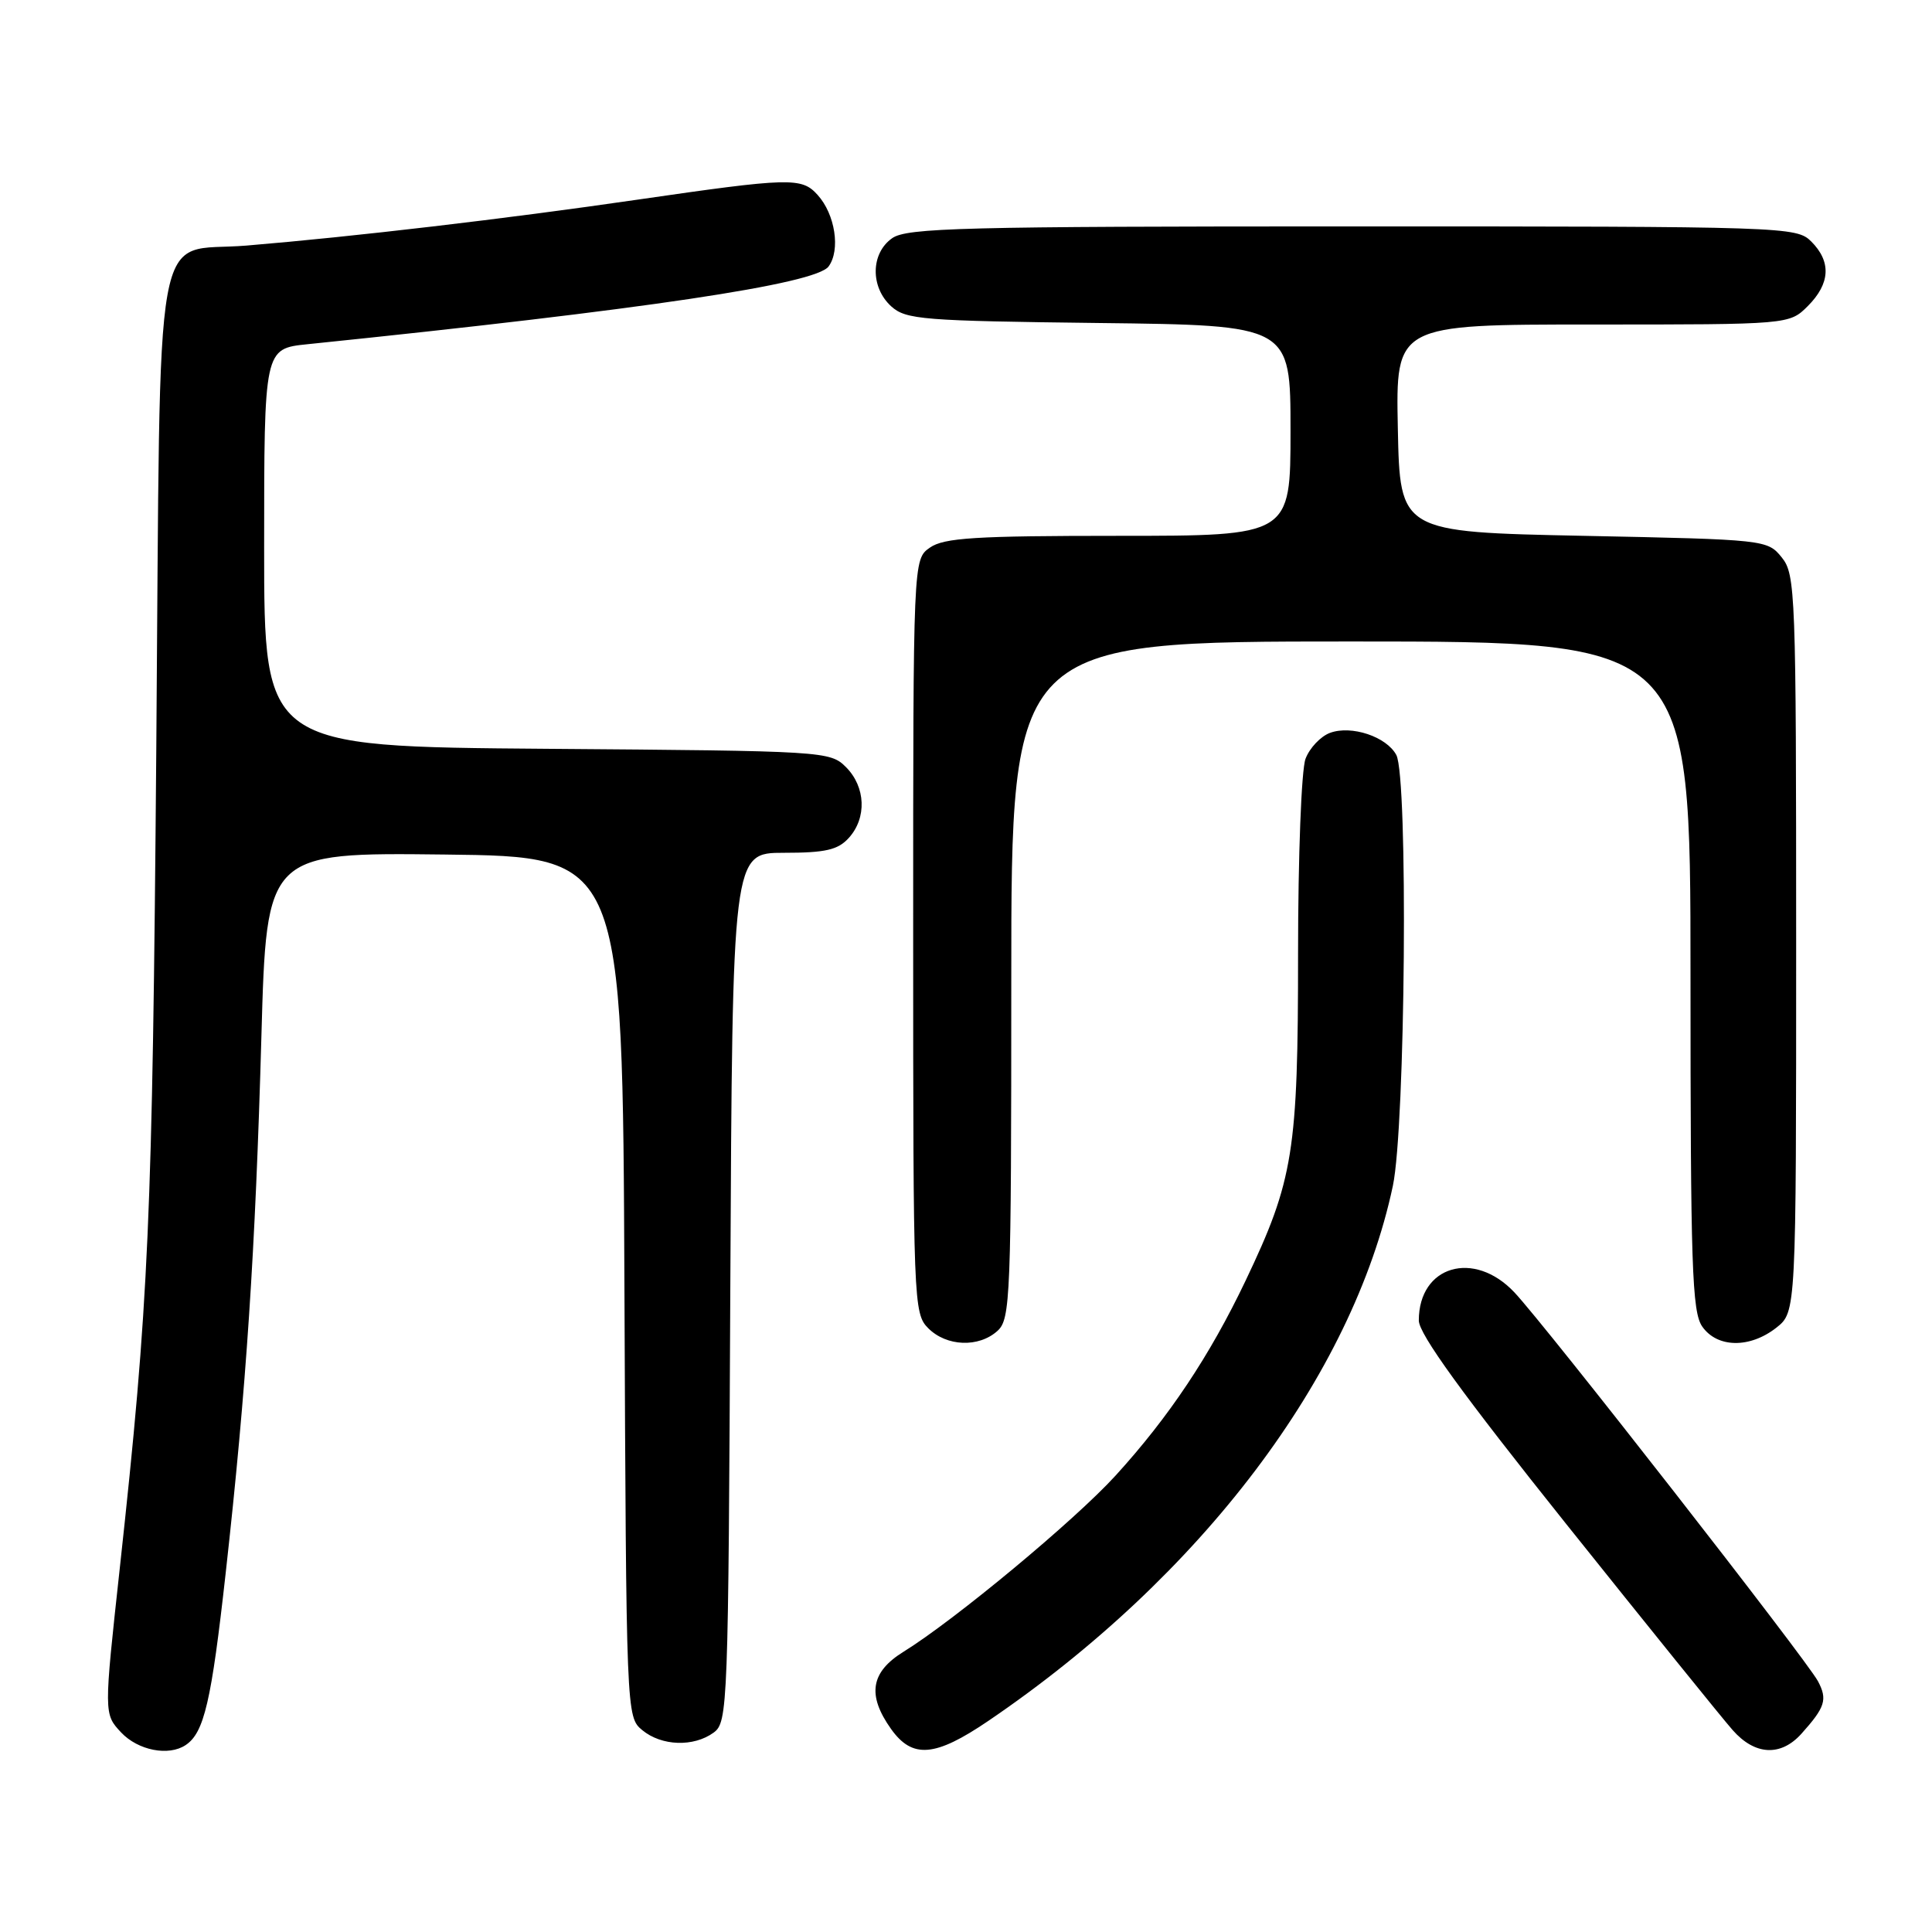 <?xml version="1.0" encoding="UTF-8" standalone="no"?>
<!DOCTYPE svg PUBLIC "-//W3C//DTD SVG 1.1//EN" "http://www.w3.org/Graphics/SVG/1.1/DTD/svg11.dtd" >
<svg xmlns="http://www.w3.org/2000/svg" xmlns:xlink="http://www.w3.org/1999/xlink" version="1.1" viewBox="0 0 256 256">
 <g >
 <path fill="currentColor"
d=" M 24.60 231.23 C 27.05 229.60 28.01 225.49 29.91 208.39 C 32.64 183.90 33.84 165.80 34.64 137.23 C 35.32 112.96 35.32 112.96 58.91 113.23 C 82.50 113.50 82.50 113.50 82.74 170.50 C 82.98 227.21 82.99 227.51 85.10 229.25 C 87.66 231.37 91.91 231.51 94.56 229.58 C 96.44 228.21 96.51 226.26 96.77 170.58 C 97.05 113.00 97.05 113.00 103.87 113.00 C 109.38 113.00 111.03 112.62 112.47 111.03 C 114.88 108.37 114.71 104.27 112.10 101.65 C 109.98 99.54 109.31 99.50 72.47 99.22 C 35.00 98.93 35.00 98.93 35.00 72.56 C 35.00 46.20 35.00 46.20 40.75 45.61 C 85.48 41.01 108.05 37.64 109.79 35.31 C 111.39 33.14 110.67 28.39 108.33 25.82 C 106.22 23.48 104.73 23.52 84.37 26.47 C 67.04 28.99 46.78 31.37 32.66 32.54 C 20.08 33.58 21.30 26.76 20.71 99.14 C 20.20 161.90 19.73 172.43 15.87 207.81 C 13.76 227.11 13.76 227.11 16.05 229.56 C 18.29 231.94 22.35 232.74 24.60 231.23 Z  M 130.94 228.04 C 159.14 208.89 179.21 182.35 184.56 157.14 C 186.23 149.27 186.60 102.99 185.02 100.04 C 183.72 97.61 179.07 96.06 176.23 97.11 C 174.99 97.57 173.53 99.11 172.99 100.54 C 172.44 101.97 172.00 113.52 172.00 126.36 C 172.00 152.60 171.40 156.36 165.04 169.71 C 160.30 179.65 154.90 187.75 147.82 195.52 C 142.41 201.46 126.50 214.67 119.73 218.86 C 115.36 221.56 114.87 224.60 118.07 229.10 C 120.90 233.07 123.90 232.82 130.94 228.04 Z  M 238.68 229.75 C 241.85 226.22 242.18 225.20 240.89 222.77 C 239.37 219.91 204.81 175.64 200.67 171.25 C 195.31 165.56 188.00 167.71 188.00 174.97 C 188.00 176.75 193.78 184.73 207.58 202.00 C 218.35 215.47 228.25 227.74 229.59 229.25 C 232.53 232.59 235.95 232.77 238.68 229.75 Z  M 132.17 176.35 C 133.89 174.79 134.00 172.02 134.00 129.85 C 134.00 85.00 134.00 85.00 179.00 85.00 C 224.00 85.00 224.00 85.00 224.00 129.28 C 224.00 167.73 224.20 173.85 225.56 175.78 C 227.55 178.62 231.86 178.68 235.37 175.93 C 238.00 173.85 238.00 173.85 238.00 125.04 C 238.00 78.48 237.91 76.11 236.09 73.86 C 234.20 71.52 233.93 71.49 209.84 71.00 C 185.50 70.50 185.50 70.50 185.22 56.75 C 184.94 43.00 184.94 43.00 211.02 43.00 C 237.09 43.00 237.09 43.00 239.55 40.55 C 242.52 37.57 242.68 34.68 240.00 32.00 C 238.05 30.05 236.67 30.00 179.22 30.00 C 127.64 30.00 120.17 30.19 118.22 31.56 C 115.36 33.56 115.30 38.06 118.10 40.60 C 120.04 42.35 122.27 42.52 145.60 42.80 C 171.00 43.10 171.00 43.10 171.00 57.05 C 171.00 71.00 171.00 71.00 148.22 71.00 C 129.23 71.00 125.08 71.26 123.22 72.56 C 121.00 74.11 121.00 74.11 121.00 124.06 C 121.00 172.67 121.05 174.05 123.00 176.00 C 125.43 178.43 129.69 178.59 132.17 176.35 Z "/>
</g>
</svg>